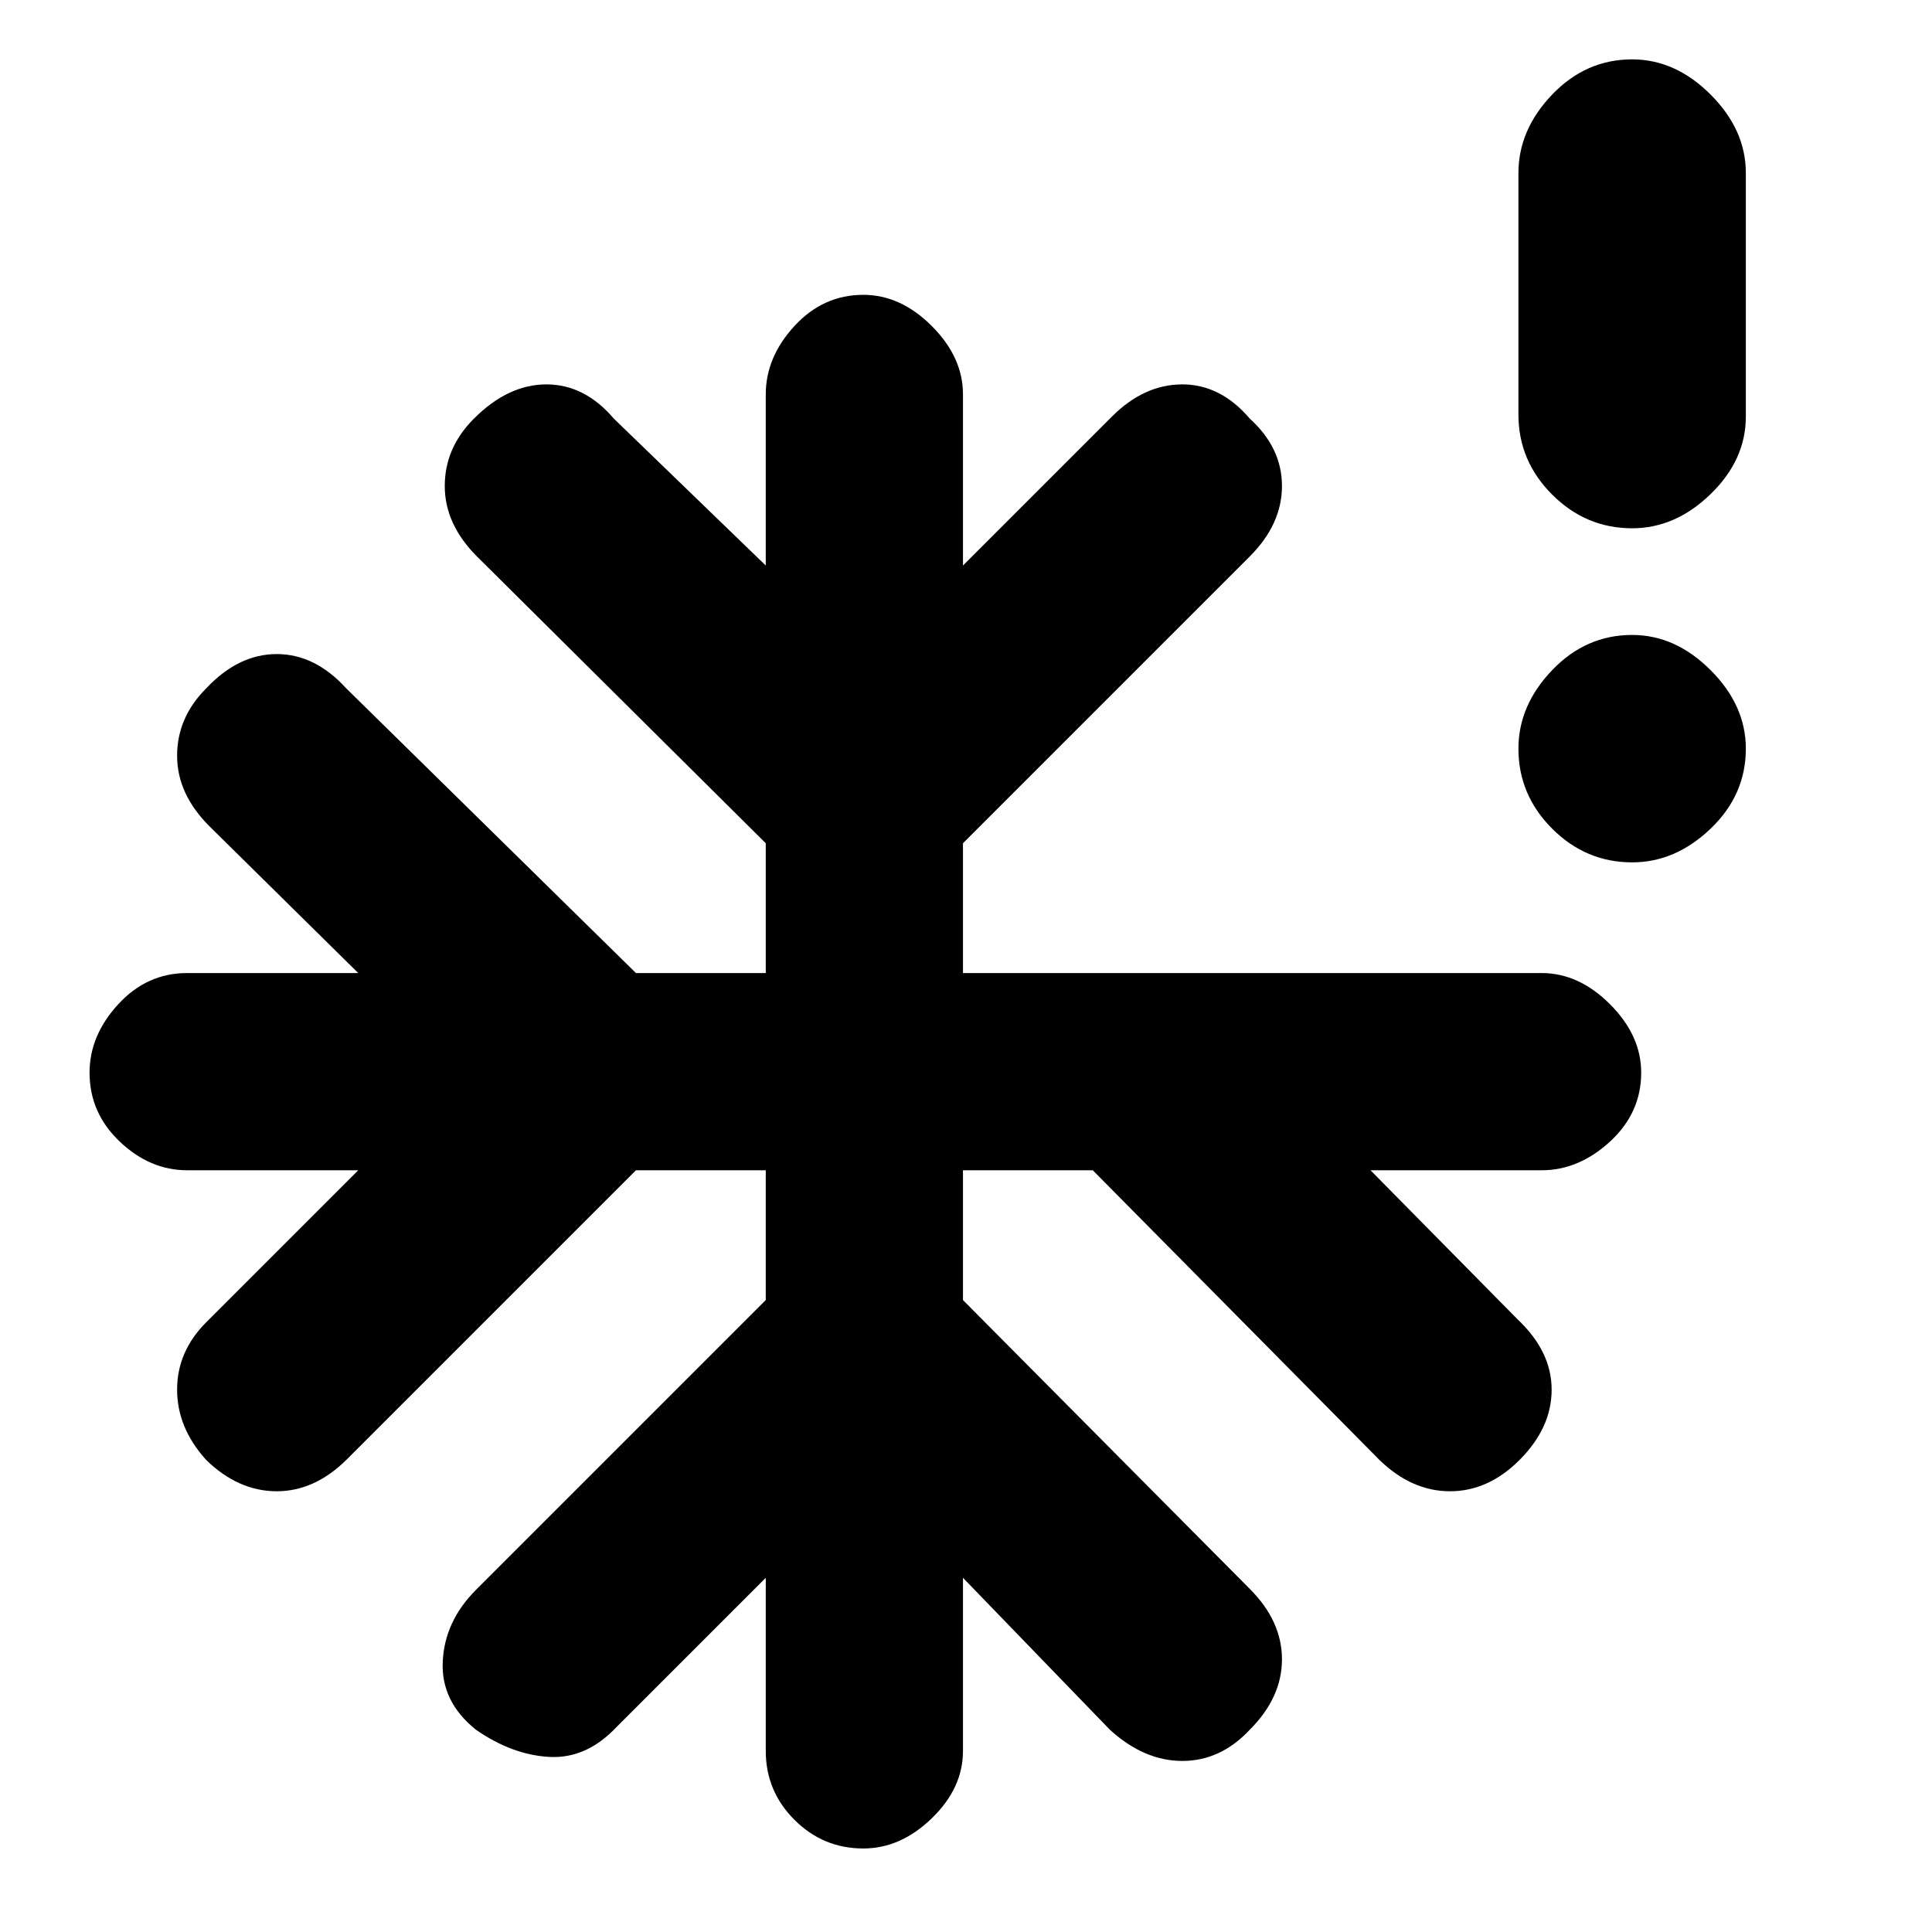 <svg xmlns="http://www.w3.org/2000/svg" height="20" viewBox="0 -960 960 960" width="20"><path d="M811-531.5q-23 0-39.75-16.75T754.5-588q0-21.5 16.75-39T811-644.5q21.5 0 39 17.5t17.5 39q0 23-17.5 39.75t-39 16.75ZM380.5-176l-74 74q-15 16-33.5 15t-36.5-13.5q-17.5-14-16.5-34t16.5-35.5l144-144v-64.5H316L172.5-235q-16 16-35 16t-35-15.5q-14.5-16-14.5-35t14.5-33.5l75.5-75.5H93q-18.5 0-33.5-14.25T44.5-427q0-18.5 14.25-34T93-476.5h85l-74-73q-16-16-16-35t14.5-33.5q16-17 35-17t34.5 17l144 141.5h64.5V-541L237-683.5q-16-16-16-35t14.5-33.5q17-17 36-17t33.5 17l75.5 73v-85q0-18.5 14.25-34T429-813.5q18.5 0 34 15.5t15.5 34v85l74-74q16-16 35-16t33.5 17q16 14.5 16 33.5t-16 35L478.5-541v64.5H766q18.5 0 34 15.5t15.5 34q0 20-15.5 34.25t-34 14.25h-85l73 74q17 16 17 35t-16 35Q739.5-219 720.5-219t-35-15.5L543-378.5h-64.5v64.5L621-170.5q16 16 16 35t-16 35Q606.5-85 587.5-85t-36-15.5l-73-75.5v86q0 18.5-15.5 33.5t-34 15q-20 0-34.25-14.25T380.5-90v-86ZM811-697.5q-23 0-39.75-16.75T754.5-754v-120q0-21.5 16.75-39T811-930.5q21.5 0 39 17.5t17.5 39v121q0 21.5-17.5 38.5t-39 17Z"/></svg>